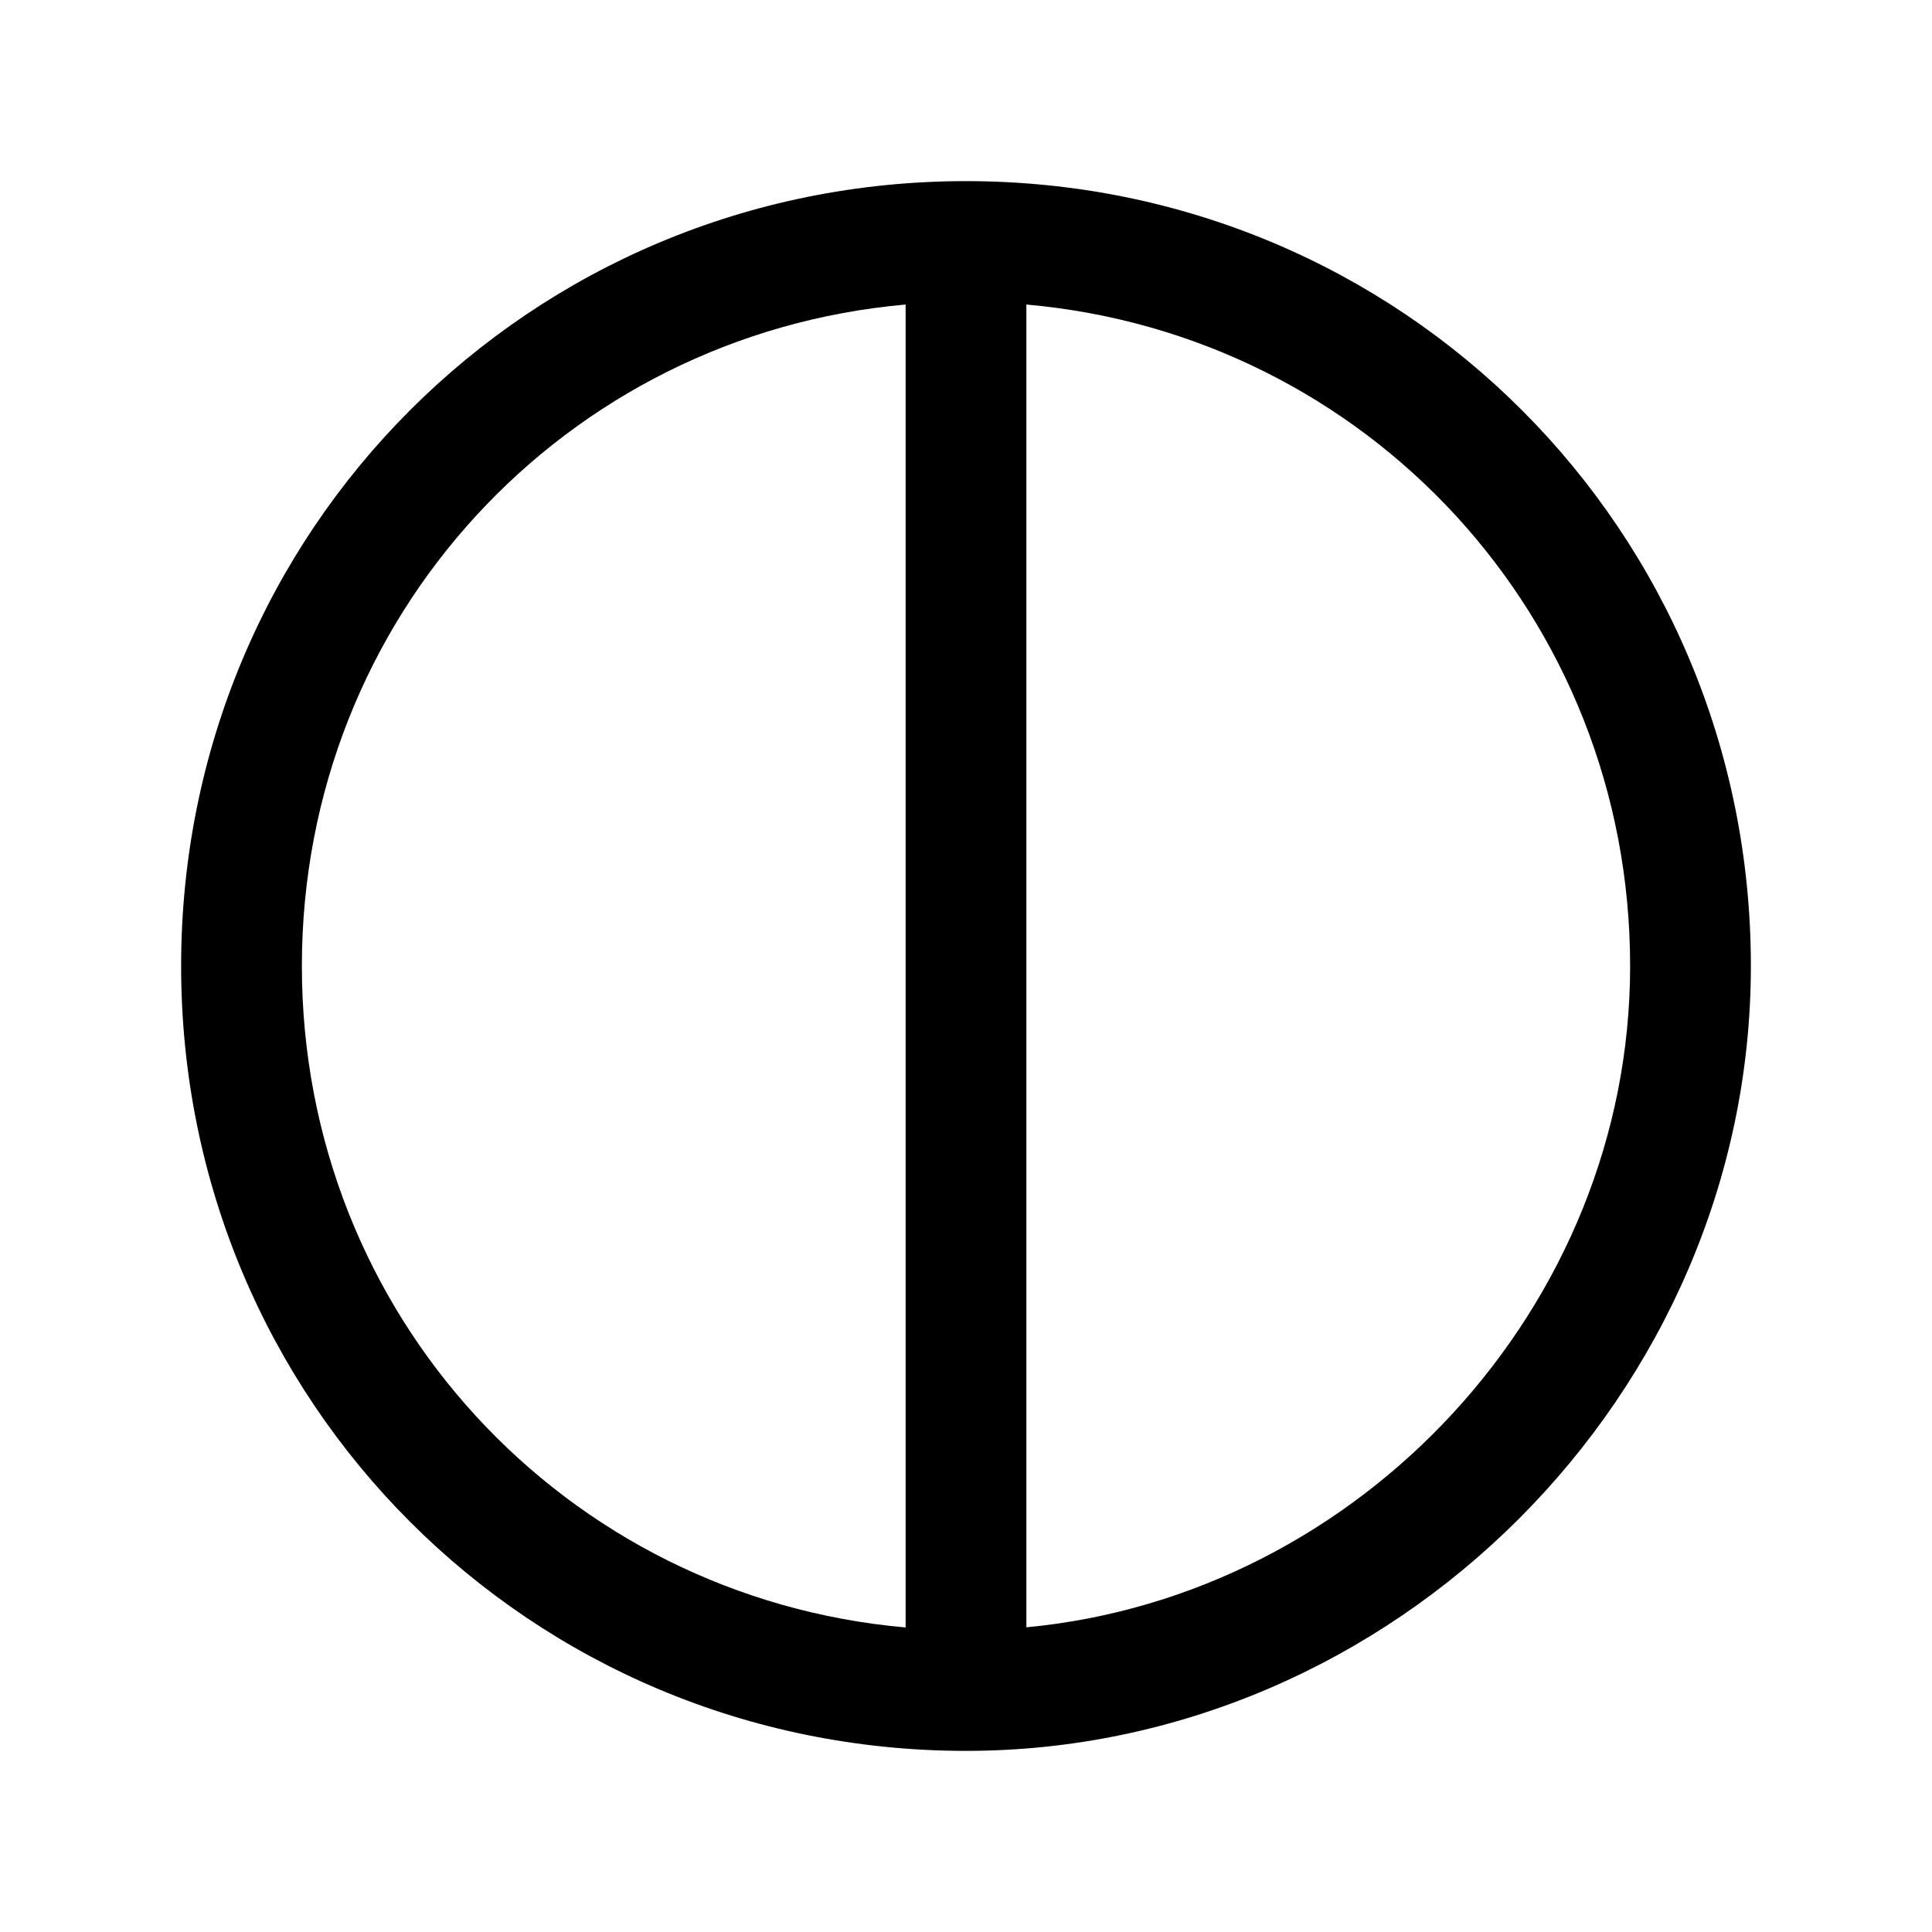 <svg width="24" height="24" viewBox="0 0 24 24" fill="none" xmlns="http://www.w3.org/2000/svg">
<path fill-rule="evenodd" clip-rule="evenodd" d="M11.25 3.783C7.021 4.157 3.75 7.667 3.75 12C3.75 16.333 7.021 19.843 11.25 20.217V3.783ZM12.75 20.215C16.898 19.824 20.25 16.233 20.25 12C20.25 7.667 16.979 4.157 12.75 3.783V20.215ZM12 2.25C6.586 2.25 2.25 6.586 2.25 12C2.25 17.414 6.586 21.75 12 21.75C17.314 21.75 21.75 17.314 21.75 12C21.75 6.586 17.414 2.25 12 2.25Z" fill="black"/>
</svg>
